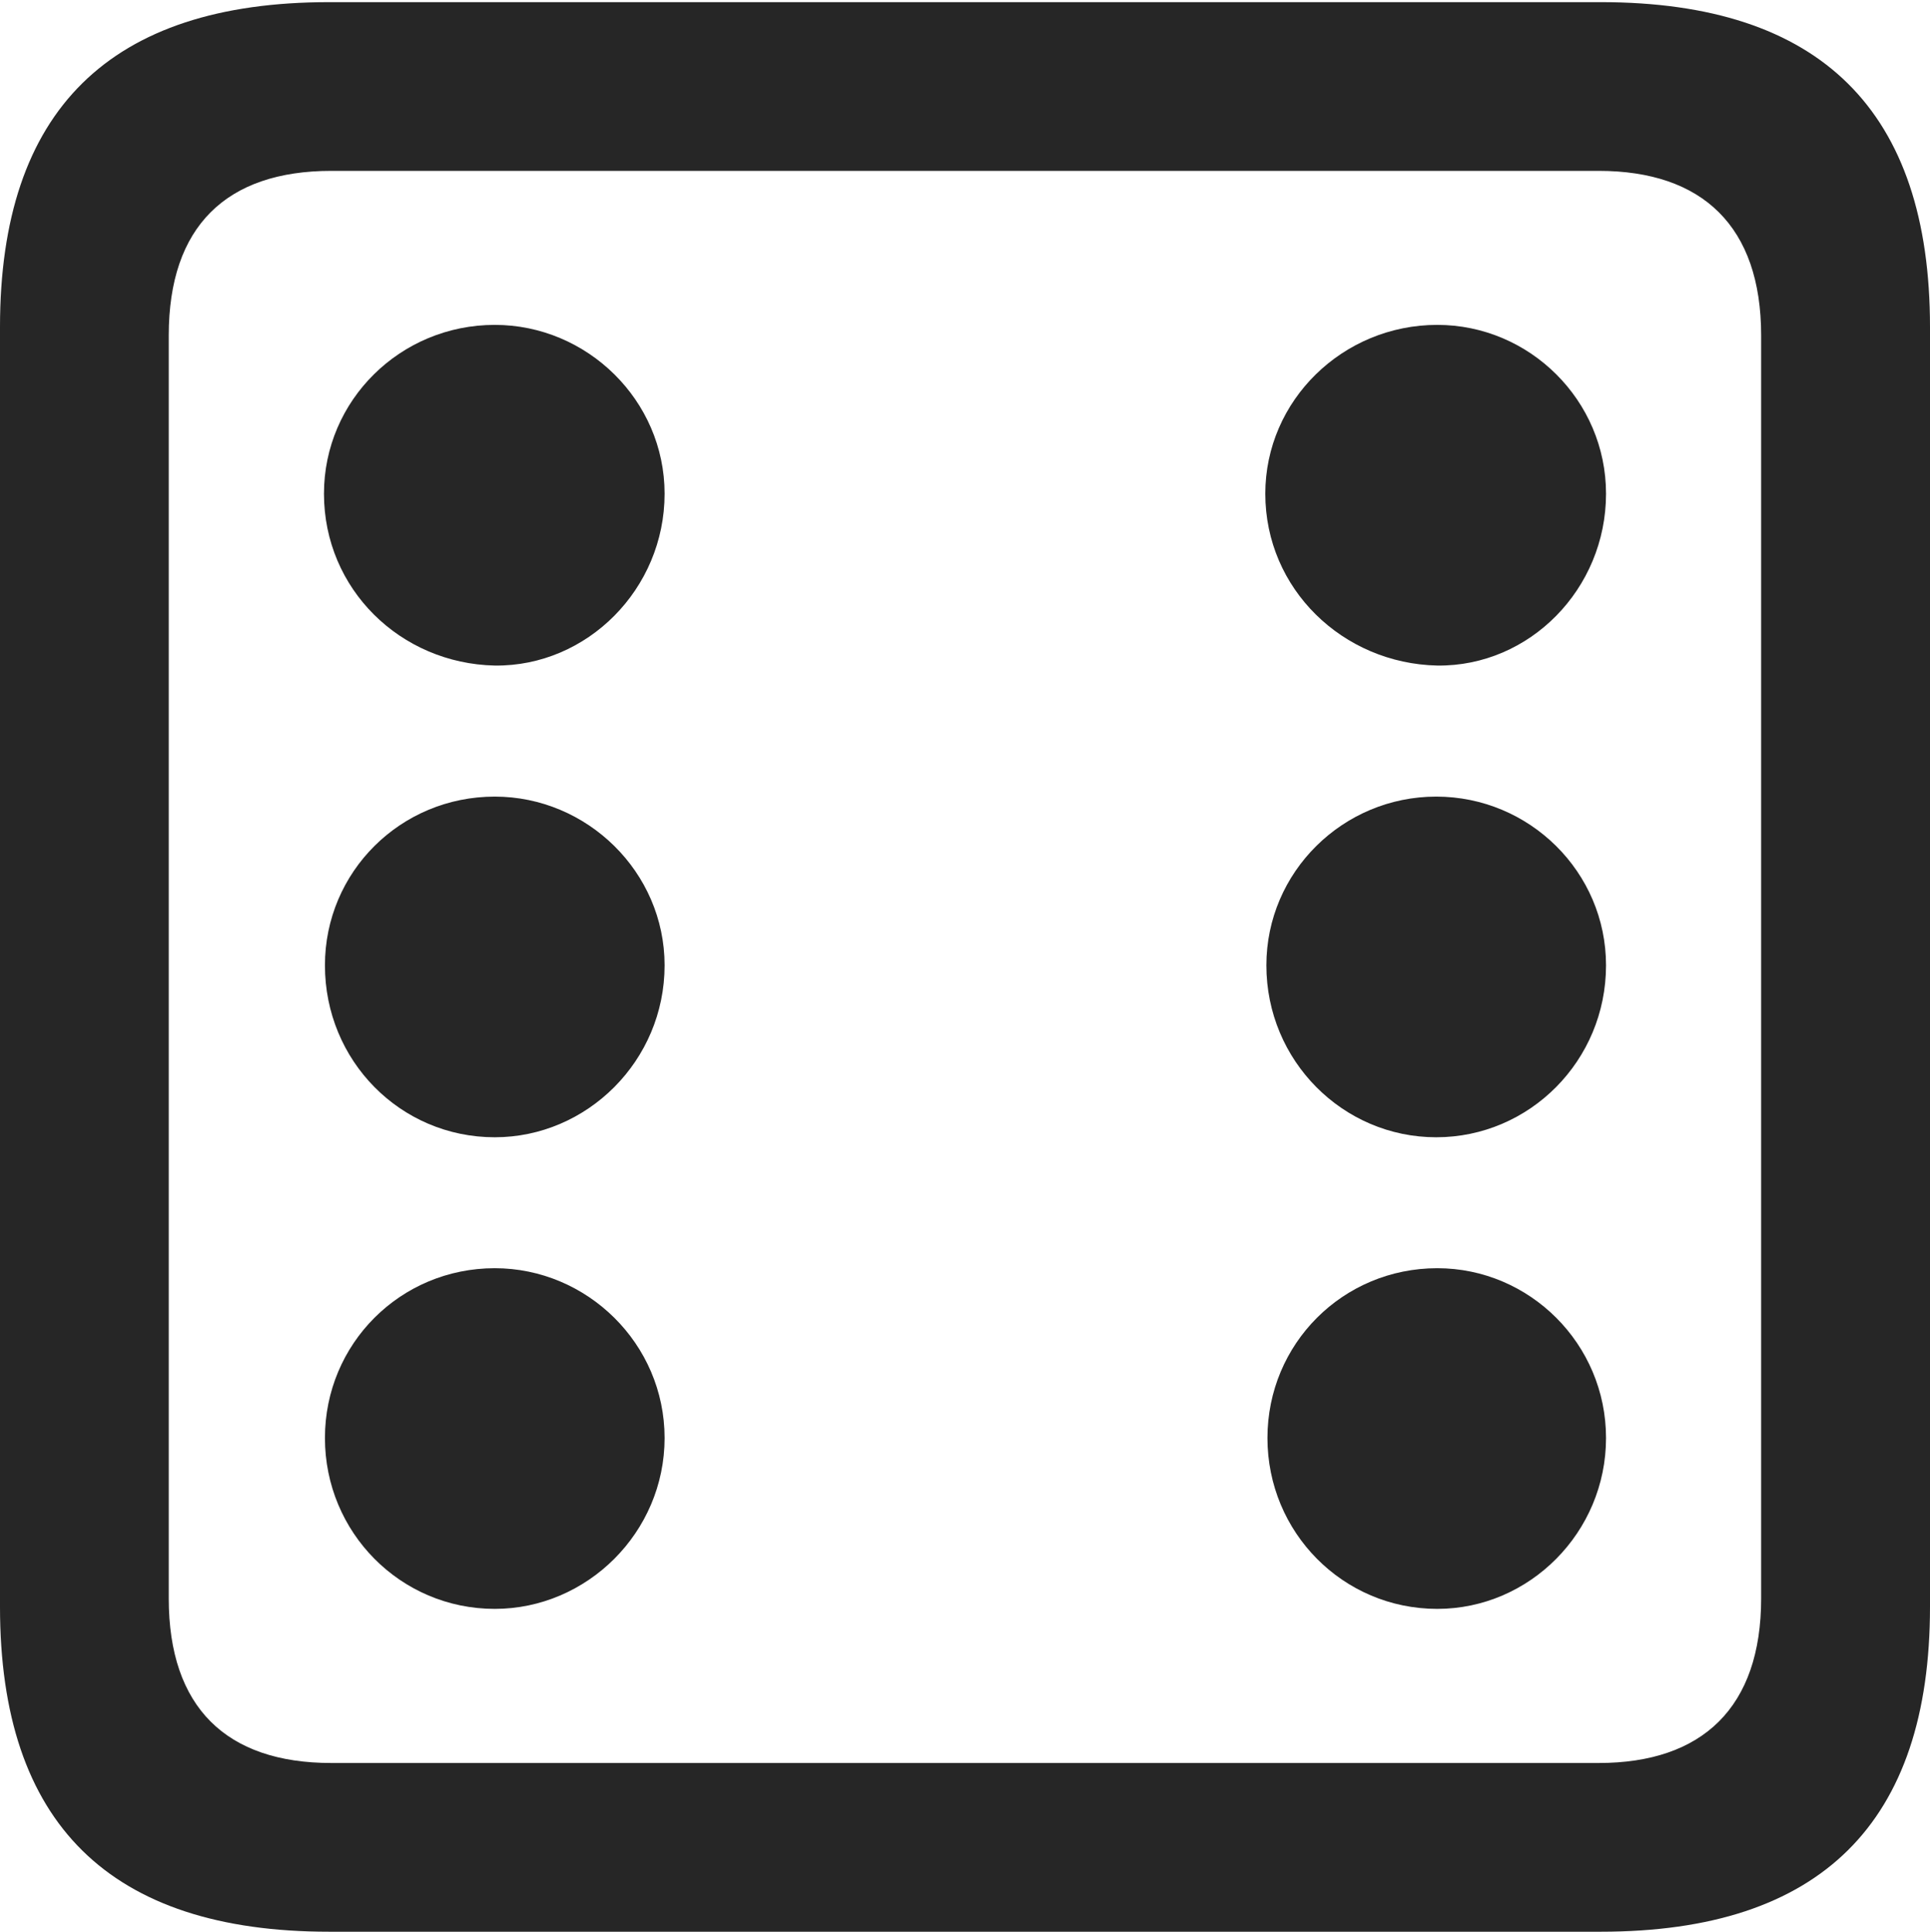 <?xml version="1.0" encoding="UTF-8"?>
<!--Generator: Apple Native CoreSVG 175.5-->
<!DOCTYPE svg
PUBLIC "-//W3C//DTD SVG 1.1//EN"
       "http://www.w3.org/Graphics/SVG/1.1/DTD/svg11.dtd">
<svg version="1.1" xmlns="http://www.w3.org/2000/svg" xmlns:xlink="http://www.w3.org/1999/xlink" width="17.979" height="17.998">
 <g>
  <rect height="17.998" opacity="0" width="17.979" x="0" y="0"/>
  <path d="M3.066 17.998L14.912 17.998C16.963 17.998 17.979 16.982 17.979 14.971L17.979 3.047C17.979 1.035 16.963 0.02 14.912 0.02L3.066 0.02C1.025 0.02 0 1.025 0 3.047L0 14.971C0 16.992 1.025 17.998 3.066 17.998ZM3.086 16.426C2.109 16.426 1.572 15.908 1.572 14.893L1.572 3.125C1.572 2.109 2.109 1.592 3.086 1.592L14.893 1.592C15.859 1.592 16.406 2.109 16.406 3.125L16.406 14.893C16.406 15.908 15.859 16.426 14.893 16.426Z" fill="#000000" fill-opacity="0.85"/>
  <path d="M4.609 6.201C5.469 6.211 6.191 5.488 6.191 4.6C6.191 3.73 5.469 3.027 4.609 3.027C3.73 3.027 3.018 3.73 3.018 4.6C3.018 5.488 3.73 6.182 4.609 6.201ZM13.389 6.201C14.248 6.211 14.961 5.488 14.961 4.6C14.961 3.73 14.248 3.027 13.389 3.027C12.51 3.027 11.787 3.73 11.787 4.6C11.787 5.488 12.51 6.182 13.389 6.201ZM4.609 10.596C5.469 10.596 6.191 9.883 6.191 8.994C6.191 8.125 5.469 7.422 4.609 7.422C3.73 7.422 3.027 8.125 3.027 8.994C3.027 9.883 3.73 10.596 4.609 10.596ZM13.379 10.596C14.248 10.596 14.961 9.883 14.961 8.994C14.961 8.125 14.248 7.422 13.379 7.422C12.51 7.422 11.797 8.125 11.797 8.994C11.797 9.883 12.51 10.596 13.379 10.596ZM4.609 14.99C5.469 14.99 6.191 14.277 6.191 13.398C6.191 12.52 5.469 11.816 4.609 11.816C3.73 11.816 3.027 12.52 3.027 13.398C3.027 14.277 3.73 14.99 4.609 14.99ZM13.389 14.99C14.248 14.99 14.961 14.277 14.961 13.398C14.961 12.52 14.248 11.816 13.389 11.816C12.51 11.816 11.807 12.52 11.807 13.398C11.807 14.277 12.51 14.99 13.389 14.99Z" fill="#000000" fill-opacity="0.85"/>
 </g>
</svg>
